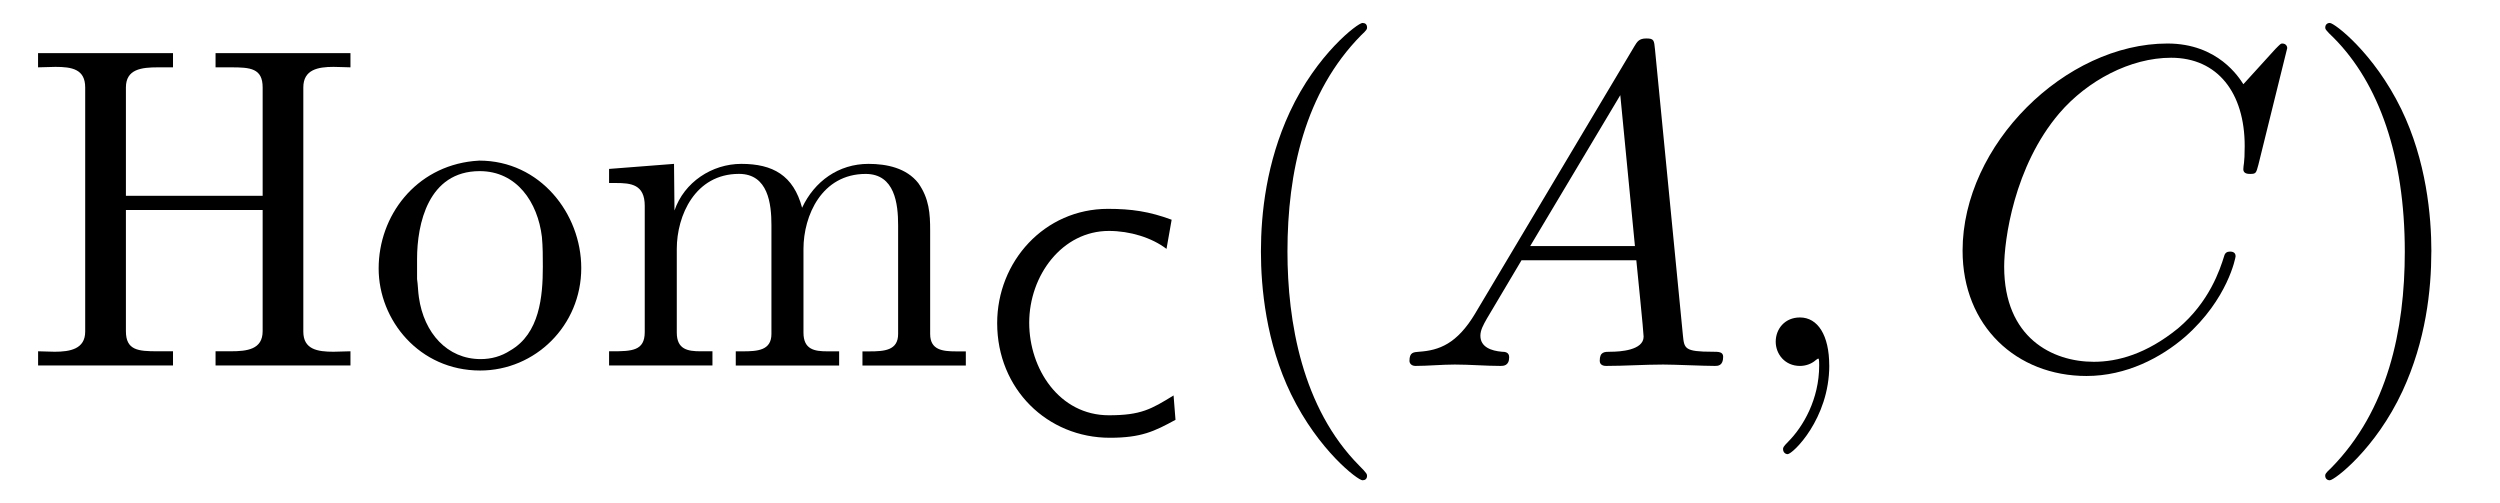 <?xml version='1.0' encoding='UTF-8'?>
<!-- This file was generated by dvisvgm 3.2.2 -->
<svg version='1.1' xmlns='http://www.w3.org/2000/svg' xmlns:xlink='http://www.w3.org/1999/xlink' width='54.464pt' height='10.963pt' viewBox='-.5 -7.972 54.464 10.963'>
<defs>
<path id='g11-59' d='m2.022-.01c0-.658-.249-1.046-.638-1.046c-.329 0-.528 .249-.528 .528c0 .269 .199 .528 .528 .528c.12 0 .249-.04 .349-.13c.03-.02 .04-.03 .05-.03s.02 .01 .02 .149c0 .737-.349 1.335-.677 1.664c-.11 .11-.11 .13-.11 .159c0 .07 .05 .11 .1 .11c.11 0 .907-.767 .907-1.933z'/>
<path id='g11-65' d='m1.783-1.146c-.399 .667-.787 .807-1.225 .837c-.12 .01-.209 .01-.209 .199c0 .06 .05 .11 .13 .11c.269 0 .578-.03 .857-.03c.329 0 .677 .03 .996 .03c.06 0 .189 0 .189-.189c0-.11-.09-.12-.159-.12c-.229-.02-.468-.1-.468-.349c0-.12 .06-.229 .139-.369l.757-1.275h2.501c.02 .209 .159 1.564 .159 1.664c0 .299-.518 .329-.717 .329c-.139 0-.239 0-.239 .199c0 .11 .12 .11 .139 .11c.408 0 .837-.03 1.245-.03c.249 0 .877 .03 1.126 .03c.06 0 .179 0 .179-.199c0-.11-.1-.11-.229-.11c-.618 0-.618-.07-.648-.359l-.608-6.227c-.02-.199-.02-.239-.189-.239c-.159 0-.199 .07-.259 .169l-3.467 5.818zm1.196-1.465l1.963-3.288l.319 3.288h-2.281z'/>
<path id='g11-67' d='m7.572-6.924c0-.03-.02-.1-.11-.1c-.03 0-.04 .01-.149 .12l-.697 .767c-.09-.139-.548-.887-1.654-.887c-2.222 0-4.463 2.202-4.463 4.513c0 1.644 1.176 2.73 2.7 2.73c.867 0 1.624-.399 2.152-.857c.927-.817 1.096-1.724 1.096-1.753c0-.1-.1-.1-.12-.1c-.06 0-.11 .02-.13 .1c-.09 .289-.319 .996-1.006 1.574c-.687 .558-1.315 .727-1.833 .727c-.897 0-1.953-.518-1.953-2.072c0-.568 .209-2.182 1.205-3.347c.608-.707 1.544-1.205 2.431-1.205c1.016 0 1.604 .767 1.604 1.923c0 .399-.03 .408-.03 .508s.11 .1 .149 .1c.13 0 .13-.02 .179-.199l.628-2.54z'/>
<path id='g1-67' d='m4.317-.851c-.488 .3-.711 .432-1.409 .432c-1.081 0-1.736-1.011-1.736-2.015c0-1.032 .718-2.001 1.736-2.001c.46 0 .934 .146 1.255 .391l.112-.635c-.488-.181-.879-.237-1.388-.237c-1.381 0-2.413 1.144-2.413 2.49c0 1.437 1.095 2.497 2.455 2.497c.683 0 .969-.139 1.43-.391l-.042-.53z'/>
<path id='g14-40' d='m3.298 2.391c0-.03 0-.05-.169-.219c-1.245-1.255-1.564-3.138-1.564-4.663c0-1.733 .379-3.467 1.604-4.712c.13-.12 .13-.139 .13-.169c0-.07-.04-.1-.1-.1c-.1 0-.996 .677-1.584 1.943c-.508 1.096-.628 2.202-.628 3.039c0 .777 .11 1.983 .658 3.108c.598 1.225 1.455 1.873 1.554 1.873c.06 0 .1-.03 .1-.1z'/>
<path id='g14-41' d='m2.879-2.491c0-.777-.11-1.983-.658-3.108c-.598-1.225-1.455-1.873-1.554-1.873c-.06 0-.1 .04-.1 .1c0 .03 0 .05 .189 .229c.976 .986 1.544 2.57 1.544 4.653c0 1.704-.369 3.457-1.604 4.712c-.13 .12-.13 .139-.13 .169c0 .06 .04 .1 .1 .1c.1 0 .996-.677 1.584-1.943c.508-1.096 .628-2.202 .628-3.039z'/>
<path id='g8-72' d='m.329-6.814v.309c.13 0 .259-.01 .379-.01c.359 0 .648 .05 .648 .448v5.32c0 .379-.329 .438-.667 .438c-.13 0-.249-.01-.359-.01v.309h2.939v-.309h-.339c-.418 0-.687-.02-.687-.438v-2.64h2.979v2.64c0 .399-.339 .438-.697 .438h-.329v.309h2.939v-.309c-.12 0-.249 .01-.369 .01c-.349 0-.658-.05-.658-.438v-5.32c0-.389 .319-.448 .658-.448c.13 0 .259 .01 .369 .01v-.309h-2.939v.309h.339c.418 0 .687 .02 .687 .438v2.361h-2.979v-2.361c0-.399 .339-.438 .697-.438h.329v-.309h-2.939z'/>
<path id='g8-109' d='m.319-4.294v.309h.149c.329 0 .628 .03 .628 .498v2.75c0 .408-.279 .418-.717 .418h-.06v.309h2.252v-.309h-.259c-.279 0-.518-.04-.518-.408v-1.823c0-.727 .399-1.634 1.355-1.634c.638 0 .707 .658 .707 1.116v2.371c0 .359-.299 .379-.628 .379h-.149v.309h2.252v-.309h-.259c-.279 0-.518-.04-.518-.408v-1.823c0-.727 .399-1.634 1.355-1.634c.638 0 .707 .658 .707 1.116v2.371c0 .359-.299 .379-.628 .379h-.149v.309h2.252v-.309h-.209c-.299 0-.568-.03-.568-.379v-2.252c0-.369-.02-.697-.259-1.036c-.259-.329-.687-.418-1.086-.418c-.648 0-1.176 .379-1.445 .956c-.189-.707-.638-.956-1.325-.956c-.638 0-1.245 .399-1.455 1.016l-.01-1.016l-1.415 .11z'/>
<path id='g8-111' d='m2.341-4.463c-1.255 .13-2.062 1.186-2.062 2.341c0 1.126 .887 2.222 2.212 2.222c1.196 0 2.202-.976 2.202-2.232c0-1.186-.897-2.341-2.222-2.341c-.04 0-.09 .01-.13 .01zm-1.225 2.57v-.438c0-.757 .239-1.913 1.365-1.913c.807 0 1.265 .677 1.355 1.435c.02 .219 .02 .428 .02 .648c0 .648-.07 1.455-.707 1.823c-.199 .13-.418 .189-.648 .189c-.727 0-1.235-.568-1.345-1.345c-.02-.13-.02-.269-.04-.399z'/>
</defs>
<g id='page390'>
<g fill='currentColor'>
<use x='0' y='0' xlink:href='#g8-72'/>
<use x='7.47' y='0' xlink:href='#g8-111'/>
<use x='12.45' y='0' xlink:href='#g8-109'/>
<use x='20.75' y='1.494' xlink:href='#g1-67'/>
<use x='25.983' y='0' xlink:href='#g14-40'/>
<use x='29.857' y='0' xlink:href='#g11-65'/>
<use x='37.329' y='0' xlink:href='#g11-59'/>
<use x='41.757' y='0' xlink:href='#g11-67'/>
<use x='49.59' y='0' xlink:href='#g14-41'/>
</g>
</g>
</svg>